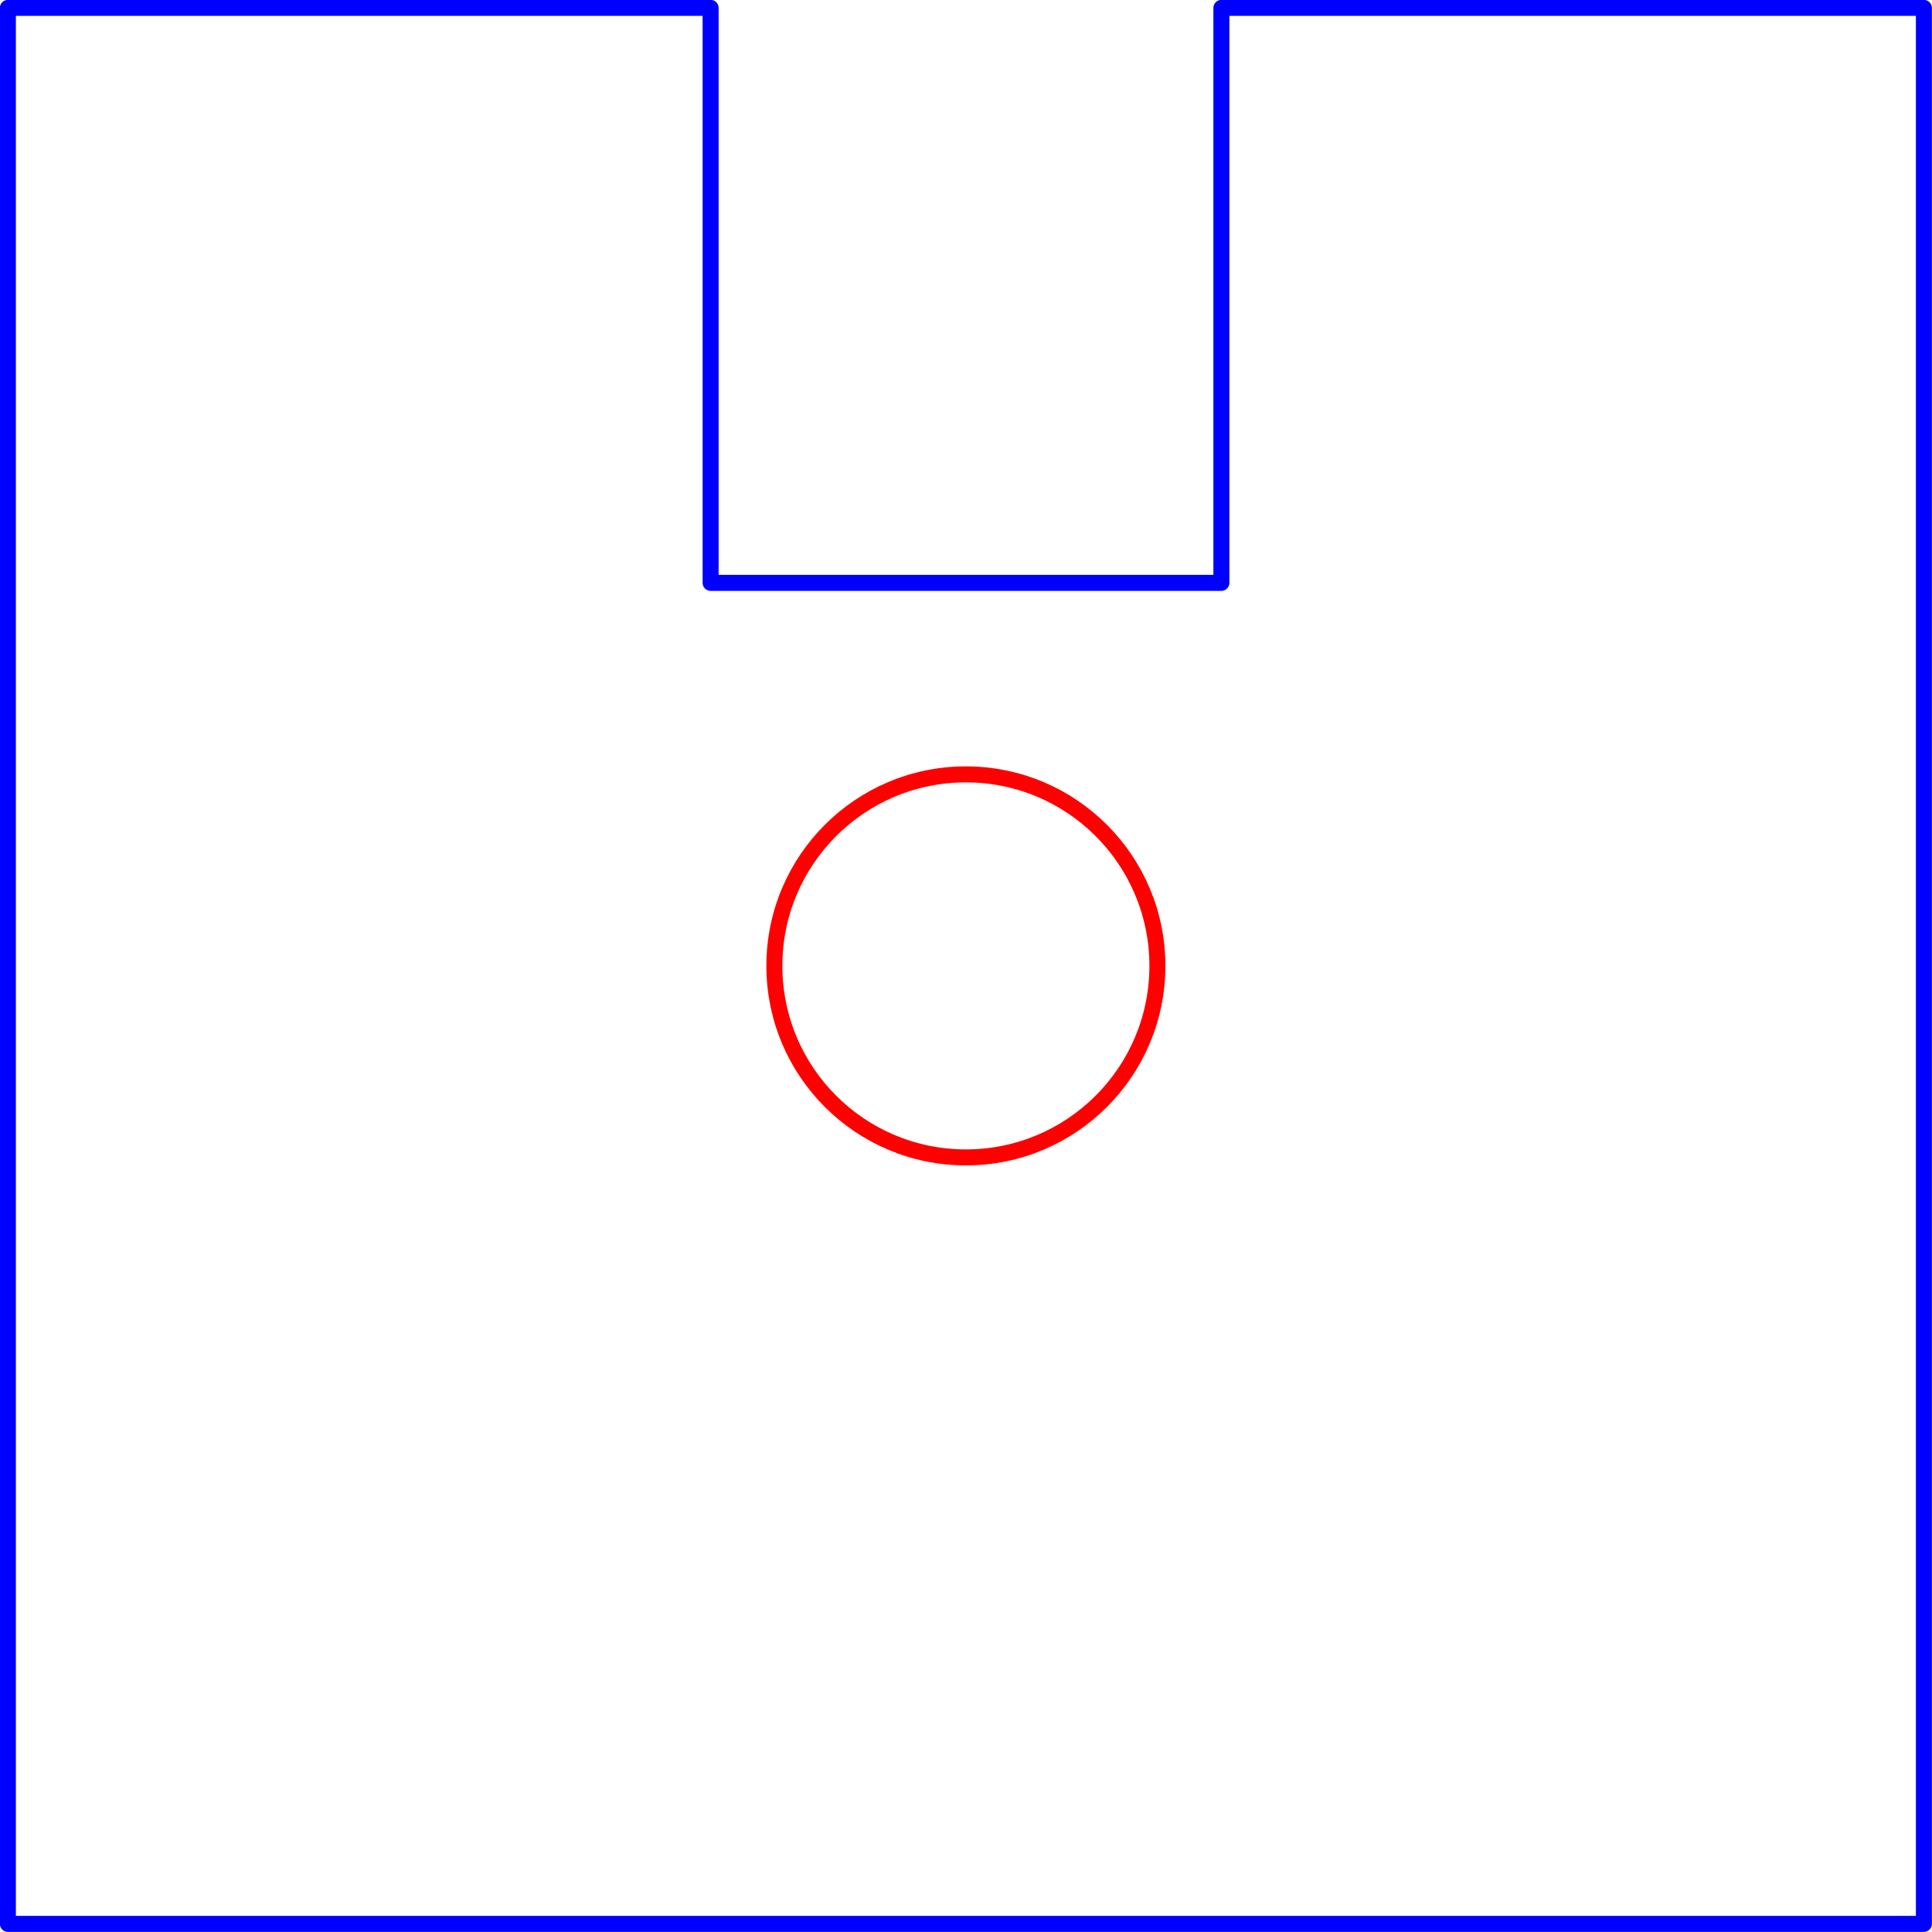 <?xml version="1.0" encoding="UTF-8"?>
<svg xmlns="http://www.w3.org/2000/svg" viewBox="0 0 85.75 85.75">
  <defs>
    <style>
      .cls-1 {
        stroke: blue;
      }

      .cls-1, .cls-2 {
        fill: none;
        stroke-linecap: round;
        stroke-linejoin: round;
        stroke-width: .71px;
      }

      .cls-2 {
        stroke: red;
      }
    </style>
  </defs>
  <g id="CUTOUTS">
    <g id="CIRCLE">
      <circle class="cls-2" cx="42.87" cy="42.87" r="8.5"/>
    </g>
  </g>
  <g id="PERIMETER">
    <g id="LWPOLYLINE">
      <polygon class="cls-1" points="31.54 .35 .35 .35 .35 85.39 85.39 85.39 85.39 .35 54.21 .35 54.21 25.87 31.54 25.87 31.54 .35"/>
    </g>
  </g>
</svg>